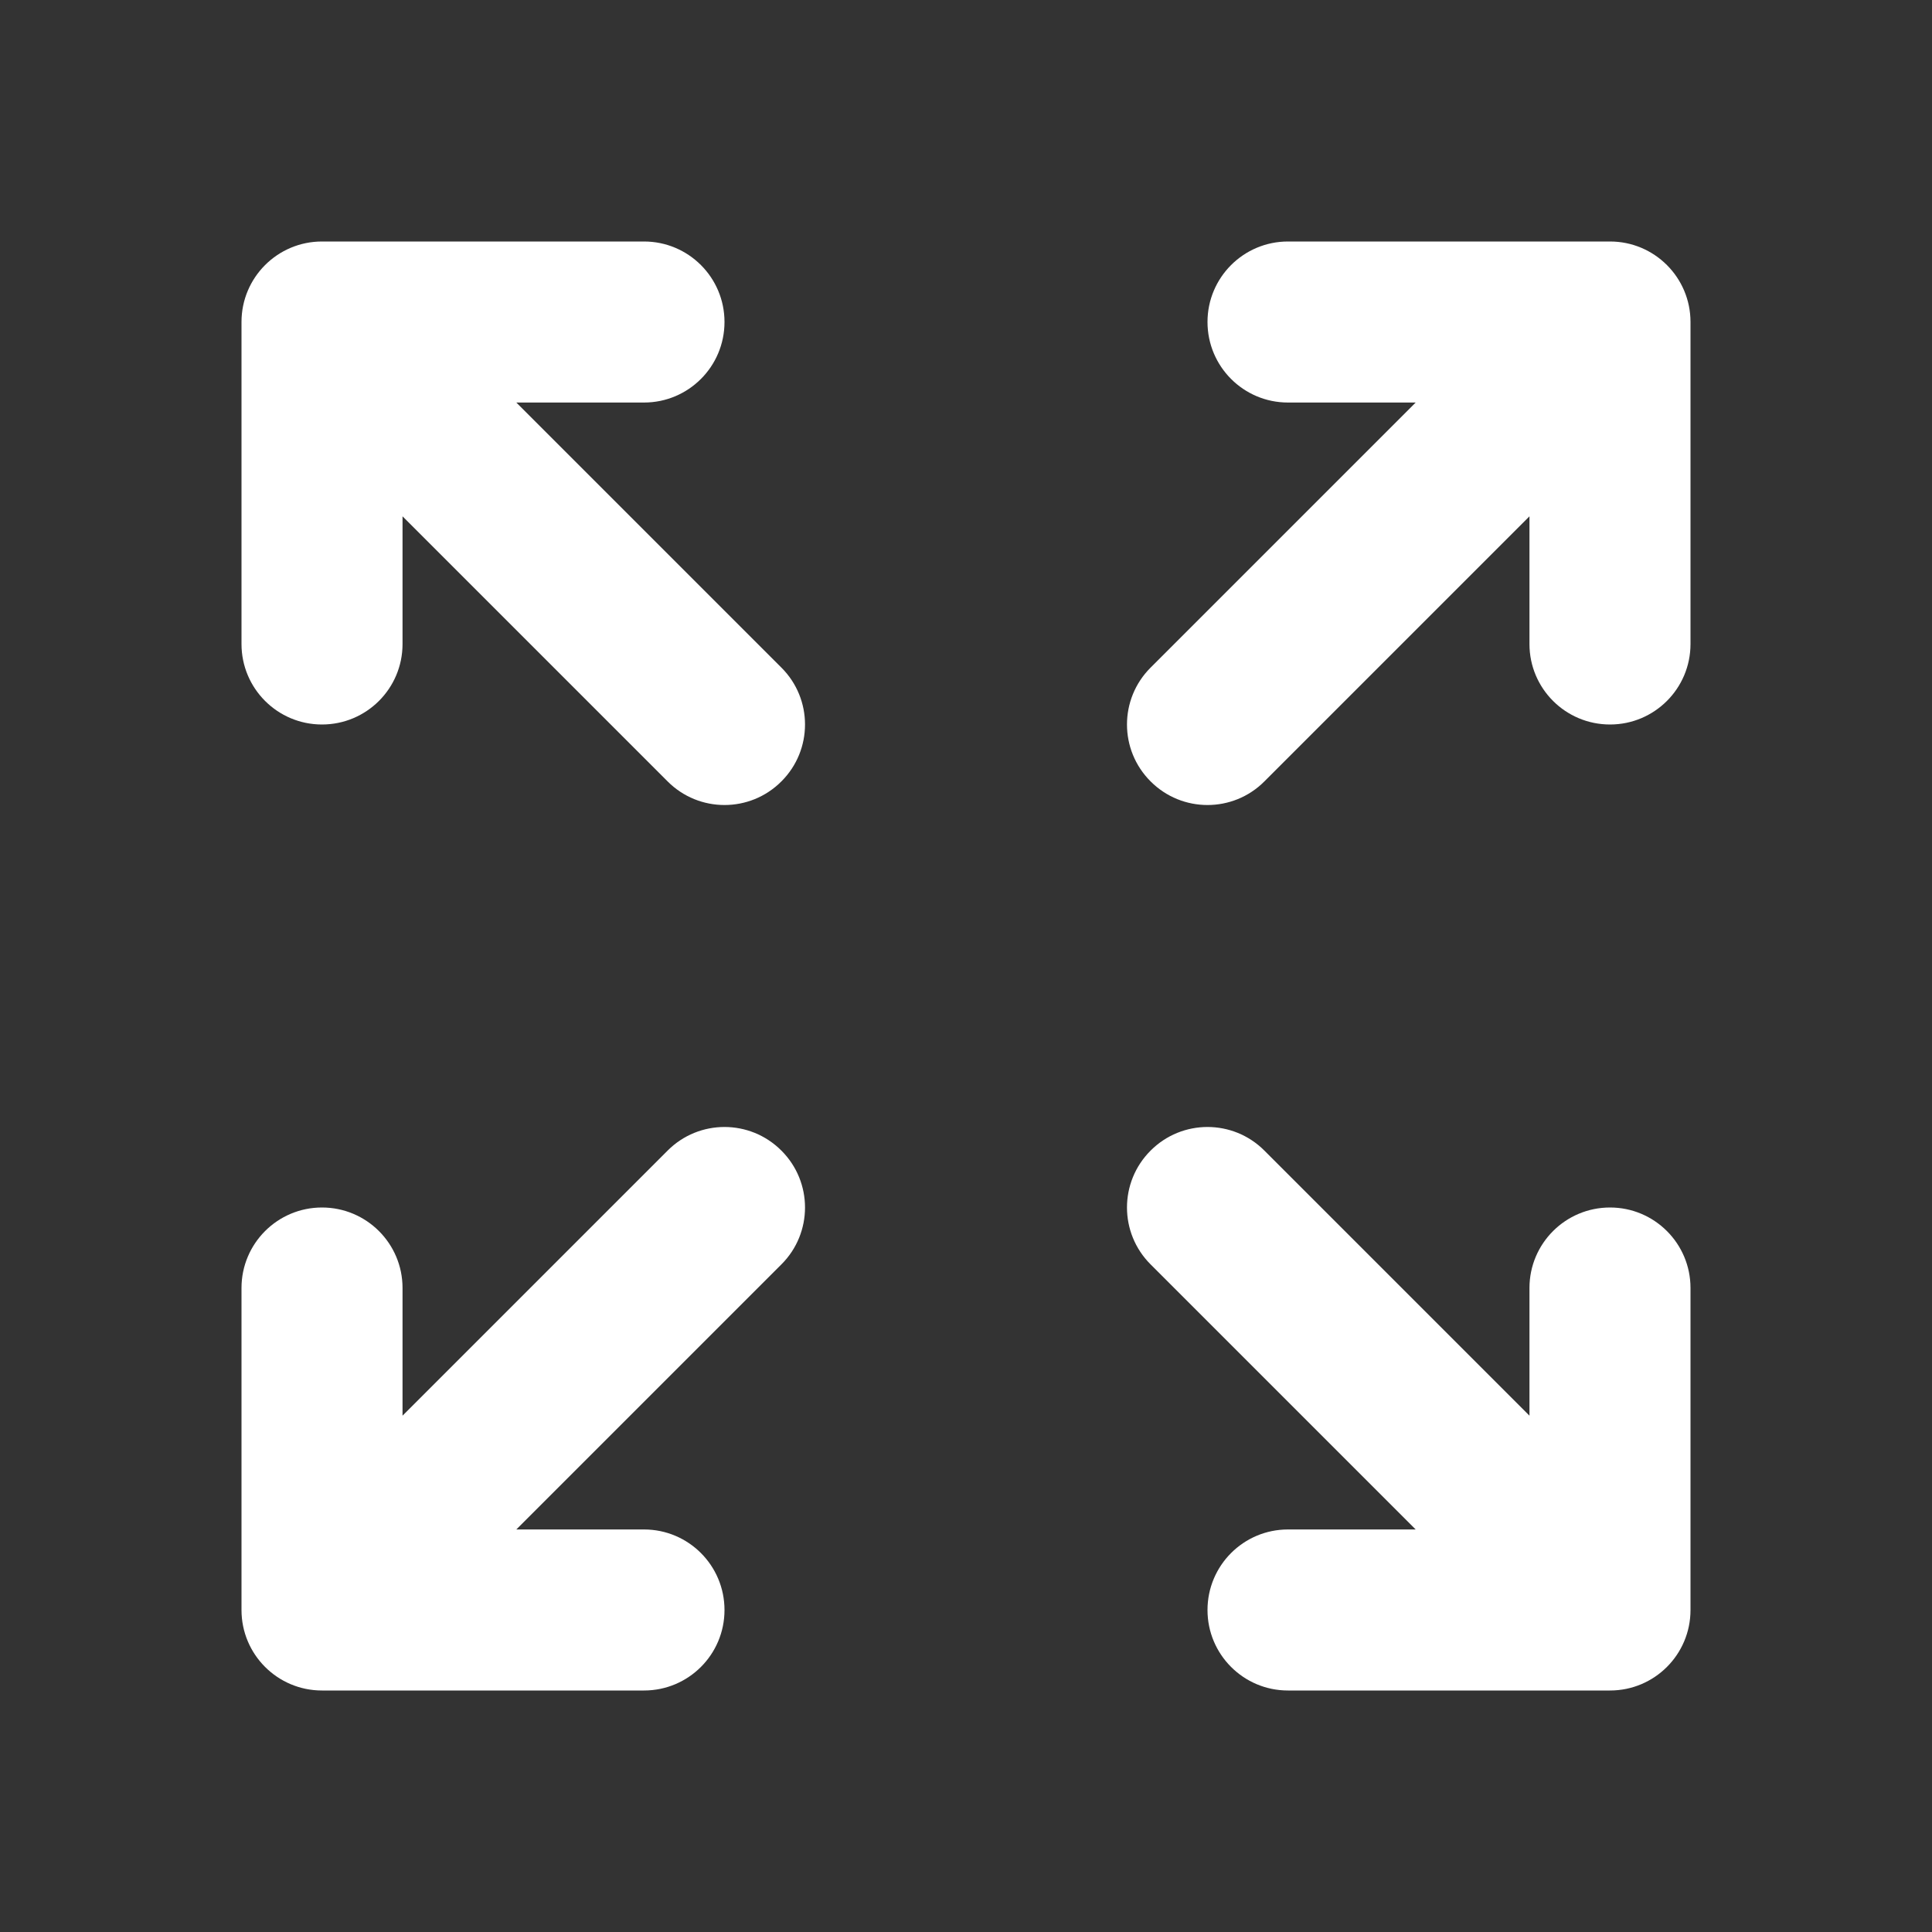 <svg width="20" height="20" viewBox="0 0 20 20" fill="none" xmlns="http://www.w3.org/2000/svg">
<rect x="0" y="0" width="20" height="20" fill="#333333" stroke="none"/>
<path fill-rule="evenodd" clip-rule="evenodd" d="M2.5 3.333C2.5 2.873 2.873 2.5 3.333 2.5H6.667C7.127 2.5 7.5 2.873 7.5 3.333C7.5 3.794 7.127 4.167 6.667 4.167H5.345L8.089 6.911C8.415 7.236 8.415 7.764 8.089 8.089C7.764 8.415 7.236 8.415 6.911 8.089L4.167 5.345V6.667C4.167 7.127 3.794 7.5 3.333 7.5C2.873 7.5 2.5 7.127 2.5 6.667V3.333ZM13.333 2.5H16.667C17.127 2.5 17.5 2.873 17.5 3.333V6.667C17.5 7.127 17.127 7.5 16.667 7.5C16.206 7.5 15.833 7.127 15.833 6.667V5.345L13.089 8.089C12.764 8.415 12.236 8.415 11.911 8.089C11.585 7.764 11.585 7.236 11.911 6.911L14.655 4.167H13.333C12.873 4.167 12.5 3.794 12.5 3.333C12.5 2.873 12.873 2.5 13.333 2.5ZM8.089 11.911C8.415 12.236 8.415 12.764 8.089 13.089L5.345 15.833H6.667C7.127 15.833 7.5 16.206 7.5 16.667C7.5 17.127 7.127 17.5 6.667 17.5H3.333C2.873 17.5 2.5 17.127 2.5 16.667V13.333C2.5 12.873 2.873 12.5 3.333 12.5C3.794 12.5 4.167 12.873 4.167 13.333V14.655L6.911 11.911C7.236 11.585 7.764 11.585 8.089 11.911ZM11.911 11.911C12.236 11.585 12.764 11.585 13.089 11.911L15.833 14.655V13.333C15.833 12.873 16.206 12.5 16.667 12.5C17.127 12.5 17.5 12.873 17.5 13.333V16.667C17.5 17.127 17.127 17.5 16.667 17.5H13.333C12.873 17.5 12.5 17.127 12.5 16.667C12.5 16.206 12.873 15.833 13.333 15.833H14.655L11.911 13.089C11.585 12.764 11.585 12.236 11.911 11.911Z" fill="white"/>
</svg>
